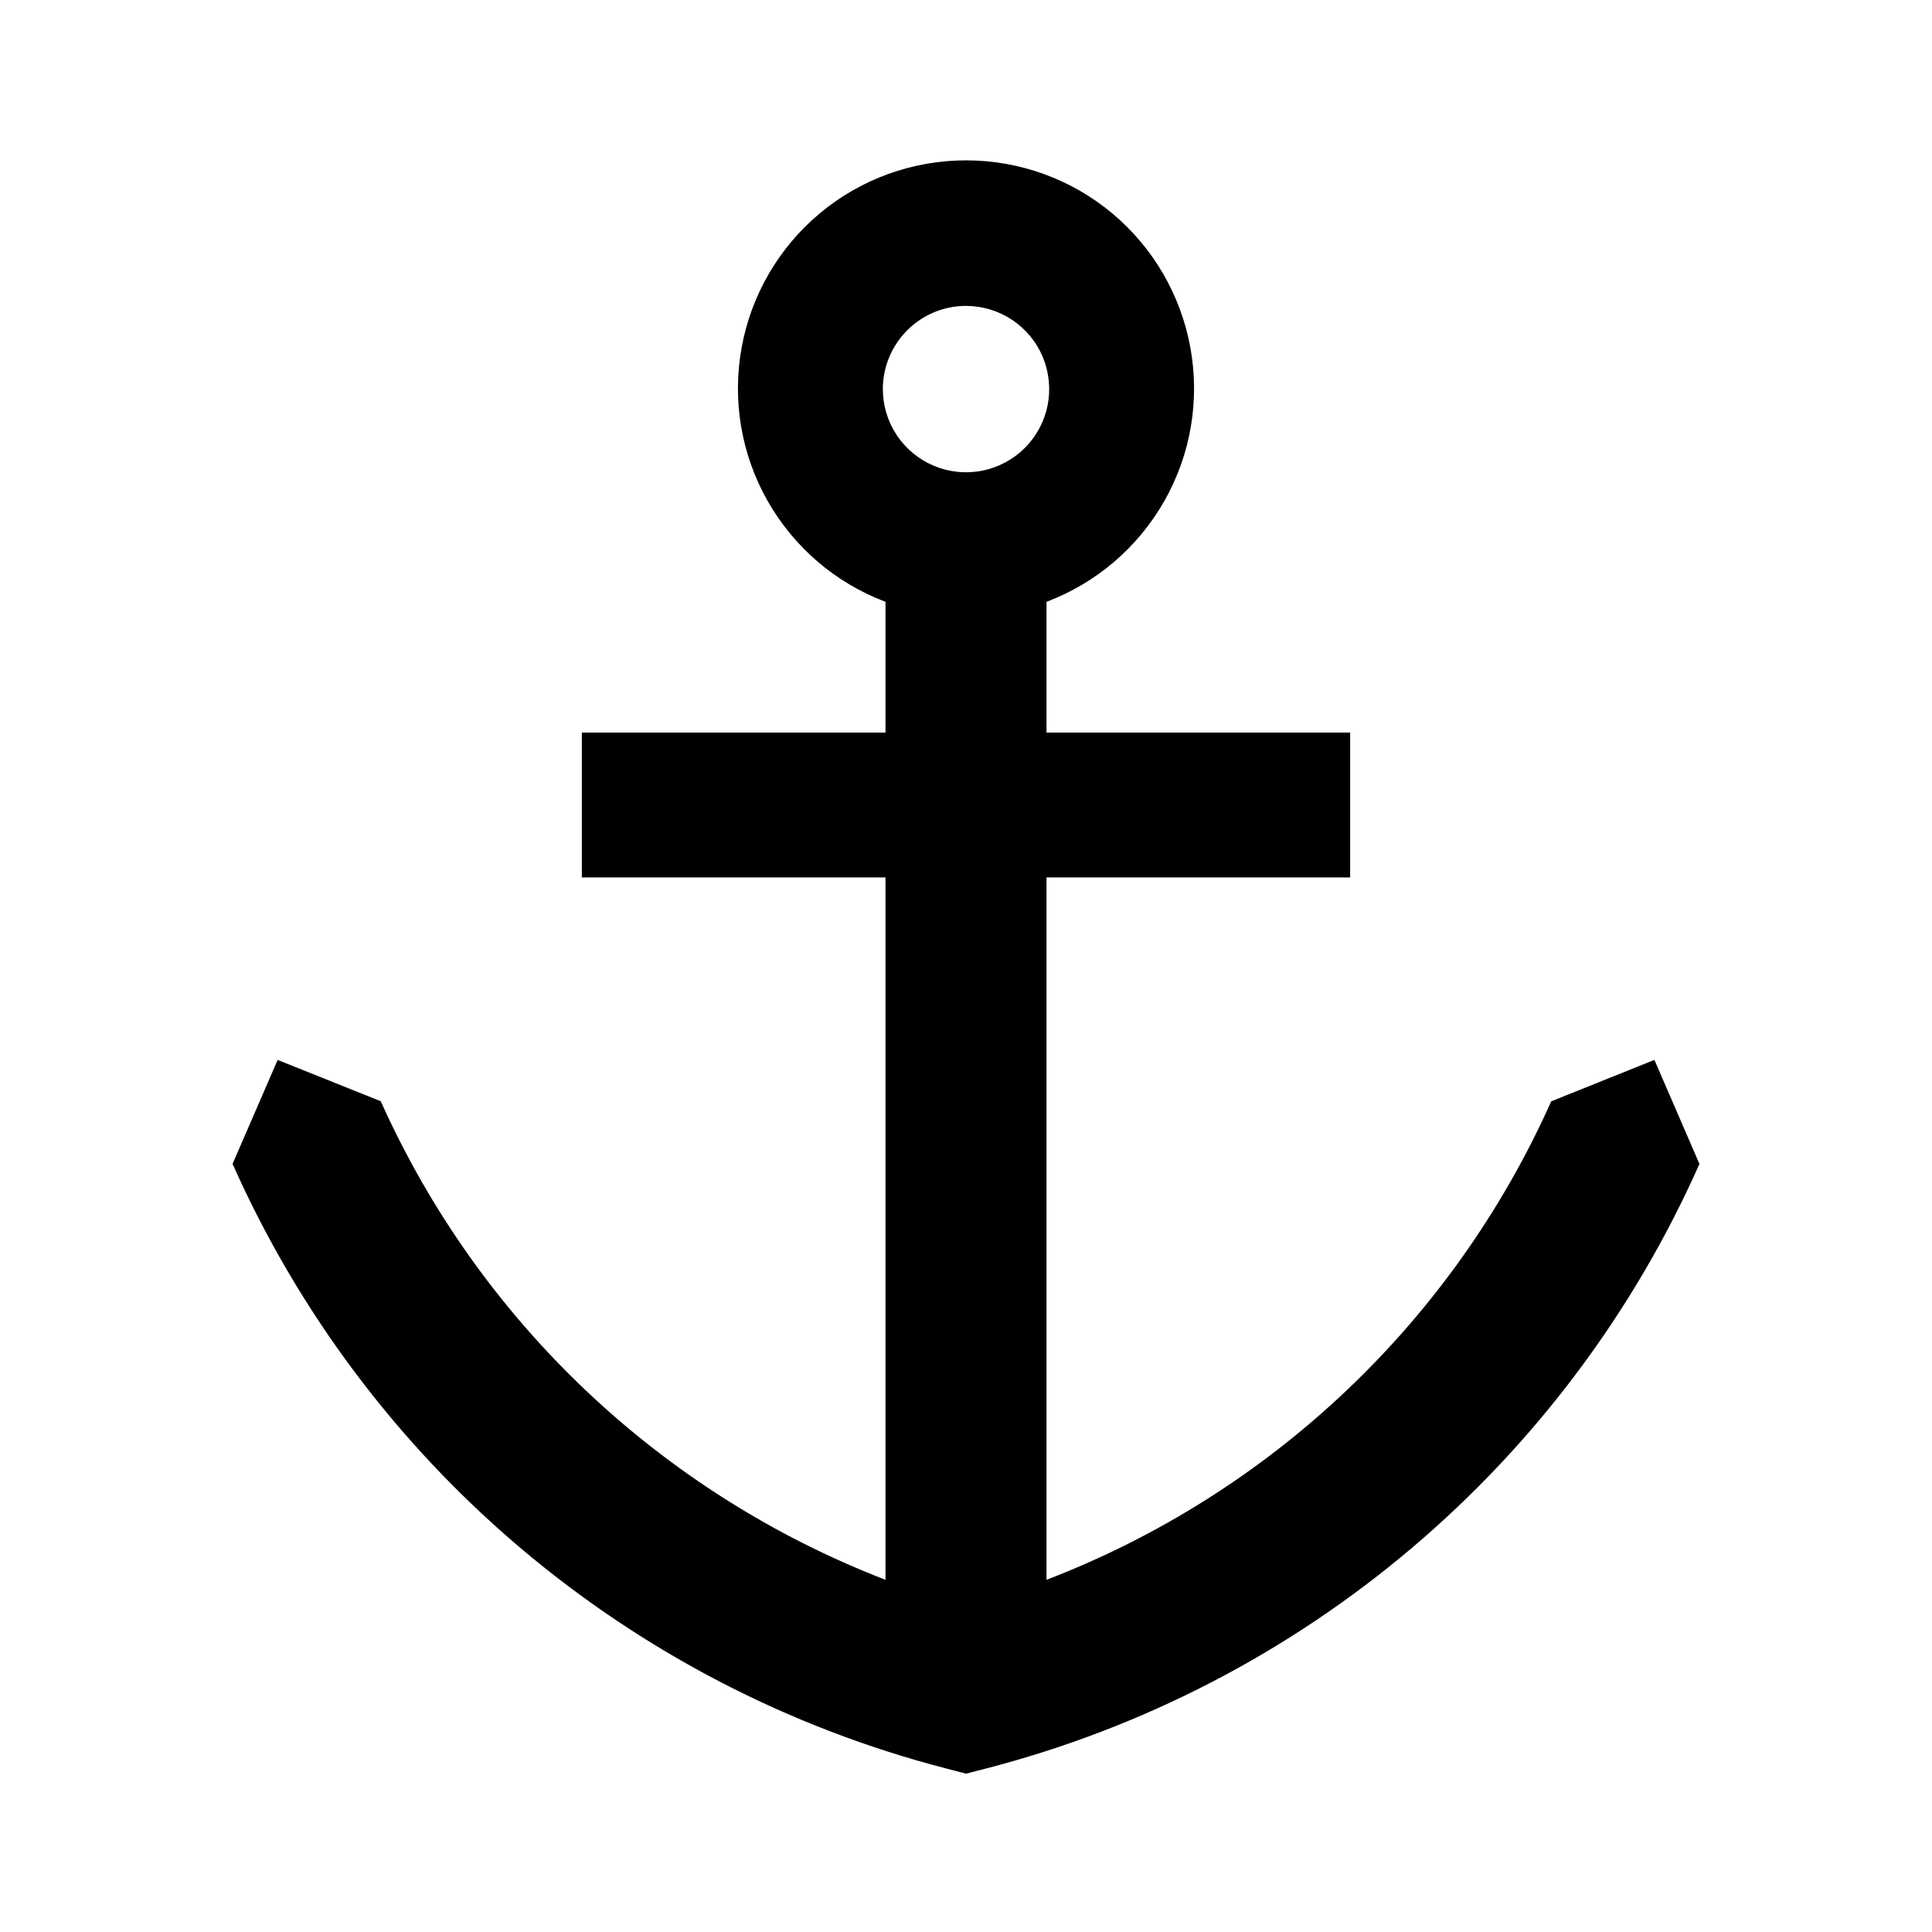 <svg width="24" height="24" viewBox="0 0 24 24" fill="none" xmlns="http://www.w3.org/2000/svg">
<path d="M20.552 13.167H20.55L19.27 13.681C18.049 16.414 15.794 18.551 13 19.625V10.9H16.772V9.1H13V7.476C13.621 7.242 14.139 6.797 14.466 6.22C14.793 5.643 14.906 4.969 14.787 4.317C14.668 3.664 14.324 3.074 13.815 2.649C13.306 2.224 12.663 1.992 12 1.992C11.337 1.992 10.694 2.224 10.185 2.649C9.676 3.074 9.332 3.664 9.213 4.317C9.094 4.969 9.207 5.643 9.534 6.22C9.861 6.797 10.379 7.242 11 7.476V9.1H7.228V10.9H11V19.625C8.208 18.547 5.954 16.411 4.73 13.68L3.45 13.167H3.449L2.889 14.458C3.706 16.296 4.927 17.926 6.461 19.226C7.996 20.526 9.804 21.464 11.751 21.968L12 22.033L12.249 21.969C14.197 21.465 16.005 20.529 17.54 19.228C19.074 17.928 20.295 16.297 21.111 14.459L20.552 13.167ZM12 3.8C12.204 3.8 12.404 3.861 12.574 3.974C12.744 4.088 12.877 4.249 12.955 4.438C13.033 4.627 13.053 4.835 13.014 5.035C12.974 5.235 12.875 5.42 12.731 5.564C12.586 5.709 12.402 5.807 12.202 5.847C12.001 5.887 11.793 5.866 11.605 5.788C11.416 5.71 11.254 5.577 11.141 5.407C11.027 5.237 10.967 5.038 10.967 4.833C10.967 4.559 11.076 4.297 11.27 4.103C11.463 3.909 11.726 3.8 12 3.8Z" fill="black"/>
</svg>
